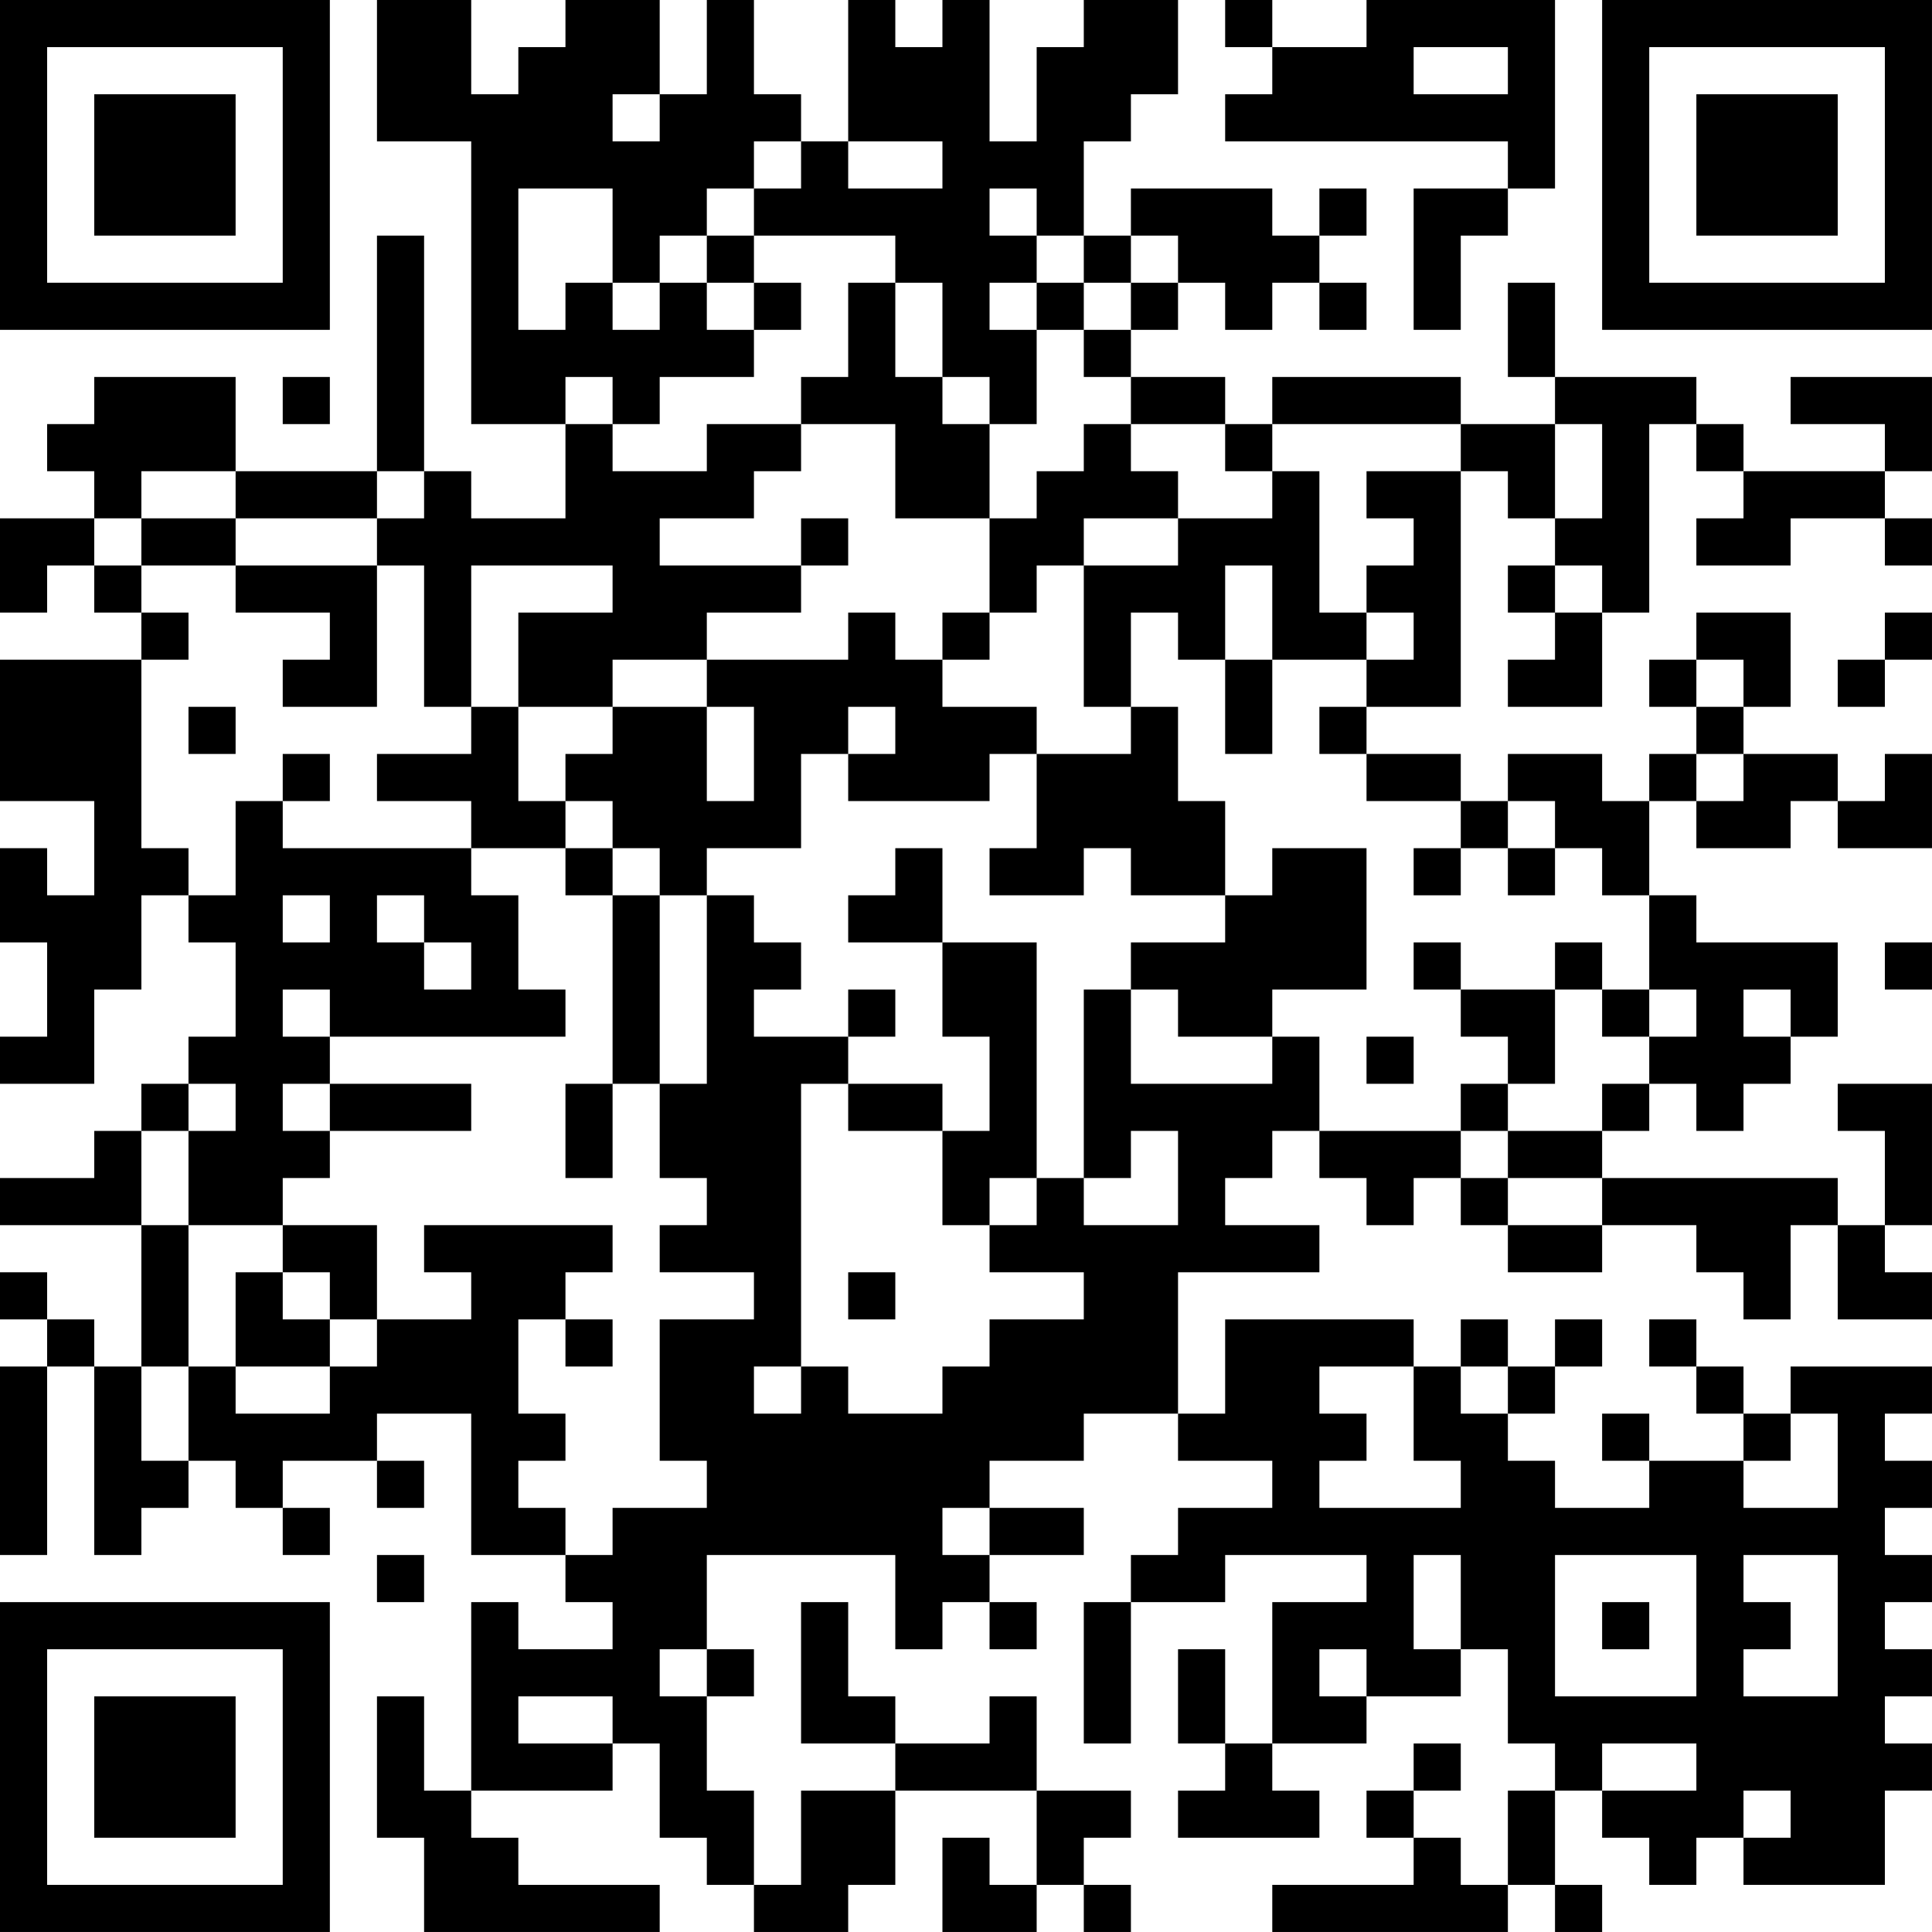 <?xml version="1.0" encoding="UTF-8"?>
<svg xmlns="http://www.w3.org/2000/svg" version="1.1" width="200" height="200" viewBox="0 0 200 200"><rect x="0" y="0" width="200" height="200" fill="#ffffff"/><g transform="scale(4.878)"><g transform="translate(0,0)"><path fill-rule="evenodd" d="M8 0L8 3L10 3L10 9L12 9L12 11L10 11L10 10L9 10L9 5L8 5L8 10L5 10L5 8L2 8L2 9L1 9L1 10L2 10L2 11L0 11L0 13L1 13L1 12L2 12L2 13L3 13L3 14L0 14L0 17L2 17L2 19L1 19L1 18L0 18L0 20L1 20L1 22L0 22L0 23L2 23L2 21L3 21L3 19L4 19L4 20L5 20L5 22L4 22L4 23L3 23L3 24L2 24L2 25L0 25L0 26L3 26L3 29L2 29L2 28L1 28L1 27L0 27L0 28L1 28L1 29L0 29L0 33L1 33L1 29L2 29L2 33L3 33L3 32L4 32L4 31L5 31L5 32L6 32L6 33L7 33L7 32L6 32L6 31L8 31L8 32L9 32L9 31L8 31L8 30L10 30L10 33L12 33L12 34L13 34L13 35L11 35L11 34L10 34L10 38L9 38L9 36L8 36L8 39L9 39L9 41L14 41L14 40L11 40L11 39L10 39L10 38L13 38L13 37L14 37L14 39L15 39L15 40L16 40L16 41L18 41L18 40L19 40L19 38L22 38L22 40L21 40L21 39L20 39L20 41L22 41L22 40L23 40L23 41L24 41L24 40L23 40L23 39L24 39L24 38L22 38L22 36L21 36L21 37L19 37L19 36L18 36L18 34L17 34L17 37L19 37L19 38L17 38L17 40L16 40L16 38L15 38L15 36L16 36L16 35L15 35L15 33L19 33L19 35L20 35L20 34L21 34L21 35L22 35L22 34L21 34L21 33L23 33L23 32L21 32L21 31L23 31L23 30L25 30L25 31L27 31L27 32L25 32L25 33L24 33L24 34L23 34L23 37L24 37L24 34L26 34L26 33L29 33L29 34L27 34L27 37L26 37L26 35L25 35L25 37L26 37L26 38L25 38L25 39L28 39L28 38L27 38L27 37L29 37L29 36L31 36L31 35L32 35L32 37L33 37L33 38L32 38L32 40L31 40L31 39L30 39L30 38L31 38L31 37L30 37L30 38L29 38L29 39L30 39L30 40L27 40L27 41L32 41L32 40L33 40L33 41L34 41L34 40L33 40L33 38L34 38L34 39L35 39L35 40L36 40L36 39L37 39L37 40L40 40L40 38L41 38L41 37L40 37L40 36L41 36L41 35L40 35L40 34L41 34L41 33L40 33L40 32L41 32L41 31L40 31L40 30L41 30L41 29L38 29L38 30L37 30L37 29L36 29L36 28L35 28L35 29L36 29L36 30L37 30L37 31L35 31L35 30L34 30L34 31L35 31L35 32L33 32L33 31L32 31L32 30L33 30L33 29L34 29L34 28L33 28L33 29L32 29L32 28L31 28L31 29L30 29L30 28L26 28L26 30L25 30L25 27L28 27L28 26L26 26L26 25L27 25L27 24L28 24L28 25L29 25L29 26L30 26L30 25L31 25L31 26L32 26L32 27L34 27L34 26L36 26L36 27L37 27L37 28L38 28L38 26L39 26L39 28L41 28L41 27L40 27L40 26L41 26L41 23L39 23L39 24L40 24L40 26L39 26L39 25L34 25L34 24L35 24L35 23L36 23L36 24L37 24L37 23L38 23L38 22L39 22L39 20L36 20L36 19L35 19L35 17L36 17L36 18L38 18L38 17L39 17L39 18L41 18L41 16L40 16L40 17L39 17L39 16L37 16L37 15L38 15L38 13L36 13L36 14L35 14L35 15L36 15L36 16L35 16L35 17L34 17L34 16L32 16L32 17L31 17L31 16L29 16L29 15L31 15L31 10L32 10L32 11L33 11L33 12L32 12L32 13L33 13L33 14L32 14L32 15L34 15L34 13L35 13L35 9L36 9L36 10L37 10L37 11L36 11L36 12L38 12L38 11L40 11L40 12L41 12L41 11L40 11L40 10L41 10L41 8L38 8L38 9L40 9L40 10L37 10L37 9L36 9L36 8L33 8L33 6L32 6L32 8L33 8L33 9L31 9L31 8L27 8L27 9L26 9L26 8L24 8L24 7L25 7L25 6L26 6L26 7L27 7L27 6L28 6L28 7L29 7L29 6L28 6L28 5L29 5L29 4L28 4L28 5L27 5L27 4L24 4L24 5L23 5L23 3L24 3L24 2L25 2L25 0L23 0L23 1L22 1L22 3L21 3L21 0L20 0L20 1L19 1L19 0L18 0L18 3L17 3L17 2L16 2L16 0L15 0L15 2L14 2L14 0L12 0L12 1L11 1L11 2L10 2L10 0ZM26 0L26 1L27 1L27 2L26 2L26 3L32 3L32 4L30 4L30 7L31 7L31 5L32 5L32 4L33 4L33 0L29 0L29 1L27 1L27 0ZM30 1L30 2L32 2L32 1ZM13 2L13 3L14 3L14 2ZM16 3L16 4L15 4L15 5L14 5L14 6L13 6L13 4L11 4L11 7L12 7L12 6L13 6L13 7L14 7L14 6L15 6L15 7L16 7L16 8L14 8L14 9L13 9L13 8L12 8L12 9L13 9L13 10L15 10L15 9L17 9L17 10L16 10L16 11L14 11L14 12L17 12L17 13L15 13L15 14L13 14L13 15L11 15L11 13L13 13L13 12L10 12L10 15L9 15L9 12L8 12L8 11L9 11L9 10L8 10L8 11L5 11L5 10L3 10L3 11L2 11L2 12L3 12L3 13L4 13L4 14L3 14L3 18L4 18L4 19L5 19L5 17L6 17L6 18L10 18L10 19L11 19L11 21L12 21L12 22L7 22L7 21L6 21L6 22L7 22L7 23L6 23L6 24L7 24L7 25L6 25L6 26L4 26L4 24L5 24L5 23L4 23L4 24L3 24L3 26L4 26L4 29L3 29L3 31L4 31L4 29L5 29L5 30L7 30L7 29L8 29L8 28L10 28L10 27L9 27L9 26L13 26L13 27L12 27L12 28L11 28L11 30L12 30L12 31L11 31L11 32L12 32L12 33L13 33L13 32L15 32L15 31L14 31L14 28L16 28L16 27L14 27L14 26L15 26L15 25L14 25L14 23L15 23L15 19L16 19L16 20L17 20L17 21L16 21L16 22L18 22L18 23L17 23L17 29L16 29L16 30L17 30L17 29L18 29L18 30L20 30L20 29L21 29L21 28L23 28L23 27L21 27L21 26L22 26L22 25L23 25L23 26L25 26L25 24L24 24L24 25L23 25L23 21L24 21L24 23L27 23L27 22L28 22L28 24L31 24L31 25L32 25L32 26L34 26L34 25L32 25L32 24L34 24L34 23L35 23L35 22L36 22L36 21L35 21L35 19L34 19L34 18L33 18L33 17L32 17L32 18L31 18L31 17L29 17L29 16L28 16L28 15L29 15L29 14L30 14L30 13L29 13L29 12L30 12L30 11L29 11L29 10L31 10L31 9L27 9L27 10L26 10L26 9L24 9L24 8L23 8L23 7L24 7L24 6L25 6L25 5L24 5L24 6L23 6L23 5L22 5L22 4L21 4L21 5L22 5L22 6L21 6L21 7L22 7L22 9L21 9L21 8L20 8L20 6L19 6L19 5L16 5L16 4L17 4L17 3ZM18 3L18 4L20 4L20 3ZM15 5L15 6L16 6L16 7L17 7L17 6L16 6L16 5ZM18 6L18 8L17 8L17 9L19 9L19 11L21 11L21 13L20 13L20 14L19 14L19 13L18 13L18 14L15 14L15 15L13 15L13 16L12 16L12 17L11 17L11 15L10 15L10 16L8 16L8 17L10 17L10 18L12 18L12 19L13 19L13 23L12 23L12 25L13 25L13 23L14 23L14 19L15 19L15 18L17 18L17 16L18 16L18 17L21 17L21 16L22 16L22 18L21 18L21 19L23 19L23 18L24 18L24 19L26 19L26 20L24 20L24 21L25 21L25 22L27 22L27 21L29 21L29 18L27 18L27 19L26 19L26 17L25 17L25 15L24 15L24 13L25 13L25 14L26 14L26 16L27 16L27 14L29 14L29 13L28 13L28 10L27 10L27 11L25 11L25 10L24 10L24 9L23 9L23 10L22 10L22 11L21 11L21 9L20 9L20 8L19 8L19 6ZM22 6L22 7L23 7L23 6ZM6 8L6 9L7 9L7 8ZM33 9L33 11L34 11L34 9ZM3 11L3 12L5 12L5 13L7 13L7 14L6 14L6 15L8 15L8 12L5 12L5 11ZM17 11L17 12L18 12L18 11ZM23 11L23 12L22 12L22 13L21 13L21 14L20 14L20 15L22 15L22 16L24 16L24 15L23 15L23 12L25 12L25 11ZM26 12L26 14L27 14L27 12ZM33 12L33 13L34 13L34 12ZM40 13L40 14L39 14L39 15L40 15L40 14L41 14L41 13ZM36 14L36 15L37 15L37 14ZM4 15L4 16L5 16L5 15ZM15 15L15 17L16 17L16 15ZM18 15L18 16L19 16L19 15ZM6 16L6 17L7 17L7 16ZM36 16L36 17L37 17L37 16ZM12 17L12 18L13 18L13 19L14 19L14 18L13 18L13 17ZM19 18L19 19L18 19L18 20L20 20L20 22L21 22L21 24L20 24L20 23L18 23L18 24L20 24L20 26L21 26L21 25L22 25L22 20L20 20L20 18ZM30 18L30 19L31 19L31 18ZM32 18L32 19L33 19L33 18ZM6 19L6 20L7 20L7 19ZM8 19L8 20L9 20L9 21L10 21L10 20L9 20L9 19ZM30 20L30 21L31 21L31 22L32 22L32 23L31 23L31 24L32 24L32 23L33 23L33 21L34 21L34 22L35 22L35 21L34 21L34 20L33 20L33 21L31 21L31 20ZM40 20L40 21L41 21L41 20ZM18 21L18 22L19 22L19 21ZM37 21L37 22L38 22L38 21ZM29 22L29 23L30 23L30 22ZM7 23L7 24L10 24L10 23ZM6 26L6 27L5 27L5 29L7 29L7 28L8 28L8 26ZM6 27L6 28L7 28L7 27ZM18 27L18 28L19 28L19 27ZM12 28L12 29L13 29L13 28ZM28 29L28 30L29 30L29 31L28 31L28 32L31 32L31 31L30 31L30 29ZM31 29L31 30L32 30L32 29ZM38 30L38 31L37 31L37 32L39 32L39 30ZM20 32L20 33L21 33L21 32ZM8 33L8 34L9 34L9 33ZM30 33L30 35L31 35L31 33ZM33 33L33 36L36 36L36 33ZM37 33L37 34L38 34L38 35L37 35L37 36L39 36L39 33ZM34 34L34 35L35 35L35 34ZM14 35L14 36L15 36L15 35ZM28 35L28 36L29 36L29 35ZM11 36L11 37L13 37L13 36ZM34 37L34 38L36 38L36 37ZM37 38L37 39L38 39L38 38ZM0 0L0 7L7 7L7 0ZM1 1L1 6L6 6L6 1ZM2 2L2 5L5 5L5 2ZM34 0L34 7L41 7L41 0ZM35 1L35 6L40 6L40 1ZM36 2L36 5L39 5L39 2ZM0 34L0 41L7 41L7 34ZM1 35L1 40L6 40L6 35ZM2 36L2 39L5 39L5 36Z" fill="#000000"/></g></g></svg>

